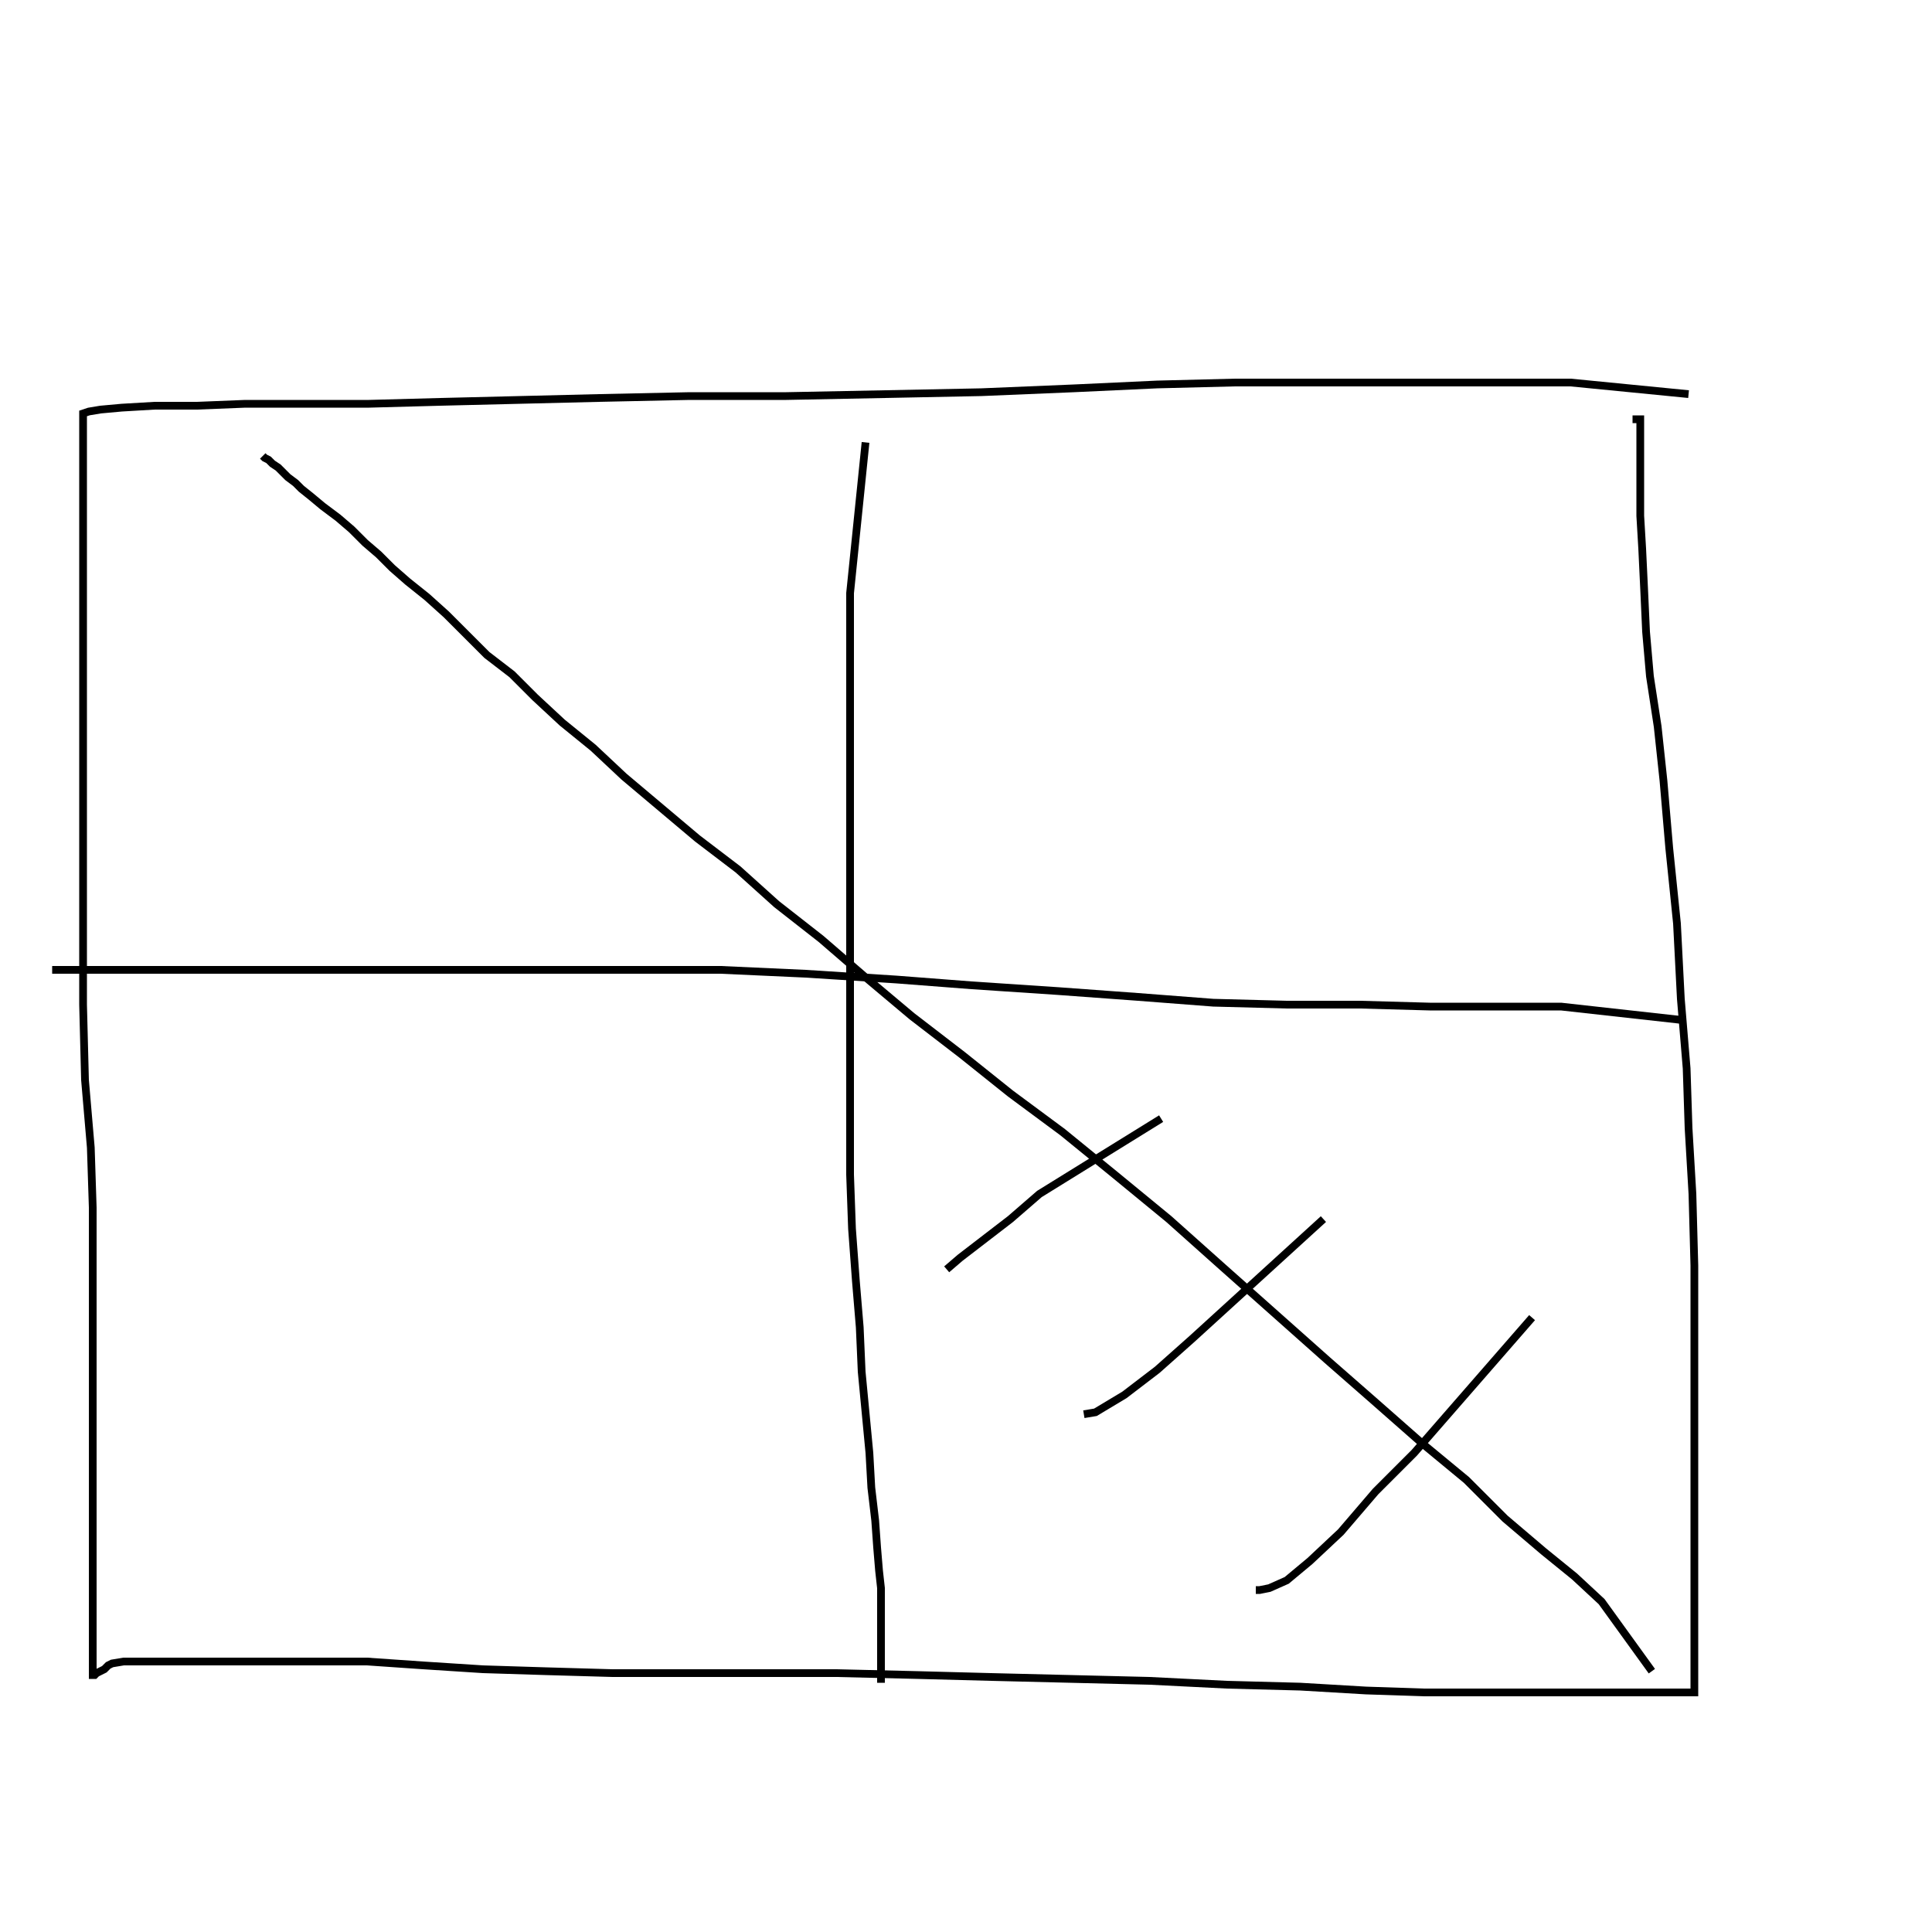 
			<svg xmlns="http://www.w3.org/2000/svg" width="500" height="500" >
				<path d="M437,102 L406.5,99 L406.5,99 L392,99 L375,99 L356.5,99 L338.5,99 L319.5,99 L299.5,99.5 L278,100.5 L254,101.5 L229,102 L203.5,102.5 L178.5,102.5 L155,103 L134.5,103.5 L114,104 L95.5,104.5 L78,104.5 L63.5,104.5 L51,105 L40,105 L31.5,105.5 L26,106 L23,106.5 L21.5,107 L21.5,107.5 L21.5,108.5 L21.5,109.5 L21.5,111.5 L21.5,114.5 L21.5,119 L21.5,124 L21.5,131.5 L21.5,142 L21.5,154.5 L21.5,172 L21.5,192.5 L21.5,213.5 L21.5,238 L21.5,260 L22,279.5 L23.5,297 L24,312.5 L24,327.5 L24,343.5 L24,359.5 L24,373.5 L24,386 L24,397 L24,406 L24,414.5 L24,421.5 L24,427 L24,431 L24,433 L24,433.5 L24.5,433.5 L25,433 L26,432.5 L27,432 L28,431 L29,430.5 L32,430 L38.5,430 L48.5,430 L59.5,430 L71,430 L82,430 L95,430 L109.5,431 L125,432 L141,432.5 L158.5,433 L177,433 L196.5,433 L216.5,433 L237.5,433.5 L256.5,434 L277,434.5 L297.5,435 L317.5,436 L336.5,436.5 L353.5,437.5 L368.5,438 L382,438 L393.5,438 L404,438 L413,438 L421,438 L427,438 L431.5,438 L435,438 L437,438 L438,438 L438.5,438 L438.5,437.5 L438.5,436 L438.5,434.5 L438.5,428.5 L438.5,418 L438.5,406 L438.5,394 L438.5,381 L438.5,364 L438.5,346 L438.5,327.5 L438,309 L437,292 L436.5,276.5 L435,258.5 L434,239 L432,219.5 L430.5,202 L429,188 L427,175 L426,163.5 L425.5,152.5 L425,142 L424.5,133.5 L424.5,127 L424.5,122.5 L424.5,119 L424.5,115.5 L424.5,112.5 L424.5,110.5 L424.5,109 L424.5,108.5 L424,108.5 L423,108.5 L422.5,108.5" stroke="black" stroke-width="2" fill="none"/>
<path d="M224,114.5 L220,153.5 L220,153.5 L220,166.5 L220,179 L220,195 L220,210.5 L220,225.5 L220,242.5 L220,258.5 L220,273 L220,288 L220,304 L220.5,318 L221.5,331.5 L222.5,343.5 L223,355 L224,365.5 L225,376 L225.5,385 L226.5,393.5 L227,400.5 L227.5,406.5 L228,411 L228,415.5 L228,419 L228,422 L228,424.5 L228,427 L228,428.5 L228,430 L228,431.5 L228,433 L228,434.5 L228,435.5" stroke="black" stroke-width="2" fill="none"/>
<path d="M435.5,264 L404,260.5 L404,260.5 L387.5,260.5 L370,260.5 L352,260 L333,260 L314,259.5 L294.5,258 L274,256.5 L251.5,255 L232,253.5 L208.5,252 L186.5,251 L166,251 L145.5,251 L125.5,251 L107,251 L89.5,251 L73,251 L59,251 L47,251 L36,251 L27.5,251 L20.5,251 L16.5,251 L14,251 L13.5,251" stroke="black" stroke-width="2" fill="none"/>
<path d="M427.5,432.5 L414.5,414.5 L414.5,414.5 L407.5,408 L399.5,401.5 L389.5,393 L379.5,383 L368,373.5 L355.5,362.5 L343.5,352 L330,340 L316.5,328 L302.5,315.5 L288.5,304 L275,293 L261.5,283 L249,273 L236,263 L223.5,252.5 L212.5,243 L201,234 L191,225 L180.5,217 L171,209 L161.5,201 L153.5,193.5 L145.5,187 L138.5,180.5 L132.5,174.5 L126,169.5 L120.5,164 L115.5,159 L110.5,154.5 L105.5,150.5 L101.5,147 L98,143.5 L94.5,140.5 L91,137 L87.5,134 L83.5,131 L80.5,128.5 L78,126.5 L76.5,125 L74.5,123.5 L73,122 L72,121 L70.5,120 L69.5,119 L68.5,118.5 L68,118" stroke="black" stroke-width="2" fill="none"/>
<path d="M396.5,341 L366,376 L366,376 L356,386 L347,396.5 L339,404 L333,409 L328.5,411 L326,411.5 L325,411.5" stroke="black" stroke-width="2" fill="none"/>
<path d="M342.5,315.5 L308.5,346.5 L308.5,346.5 L299.5,354.5 L291,361 L283.5,365.5 L280.5,366" stroke="black" stroke-width="2" fill="none"/>
<path d="M300.5,289.5 L269,309 L269,309 L261.5,315.5 L255,320.5 L248.5,325.5 L245,328.5" stroke="black" stroke-width="2" fill="none"/>
			</svg>
		